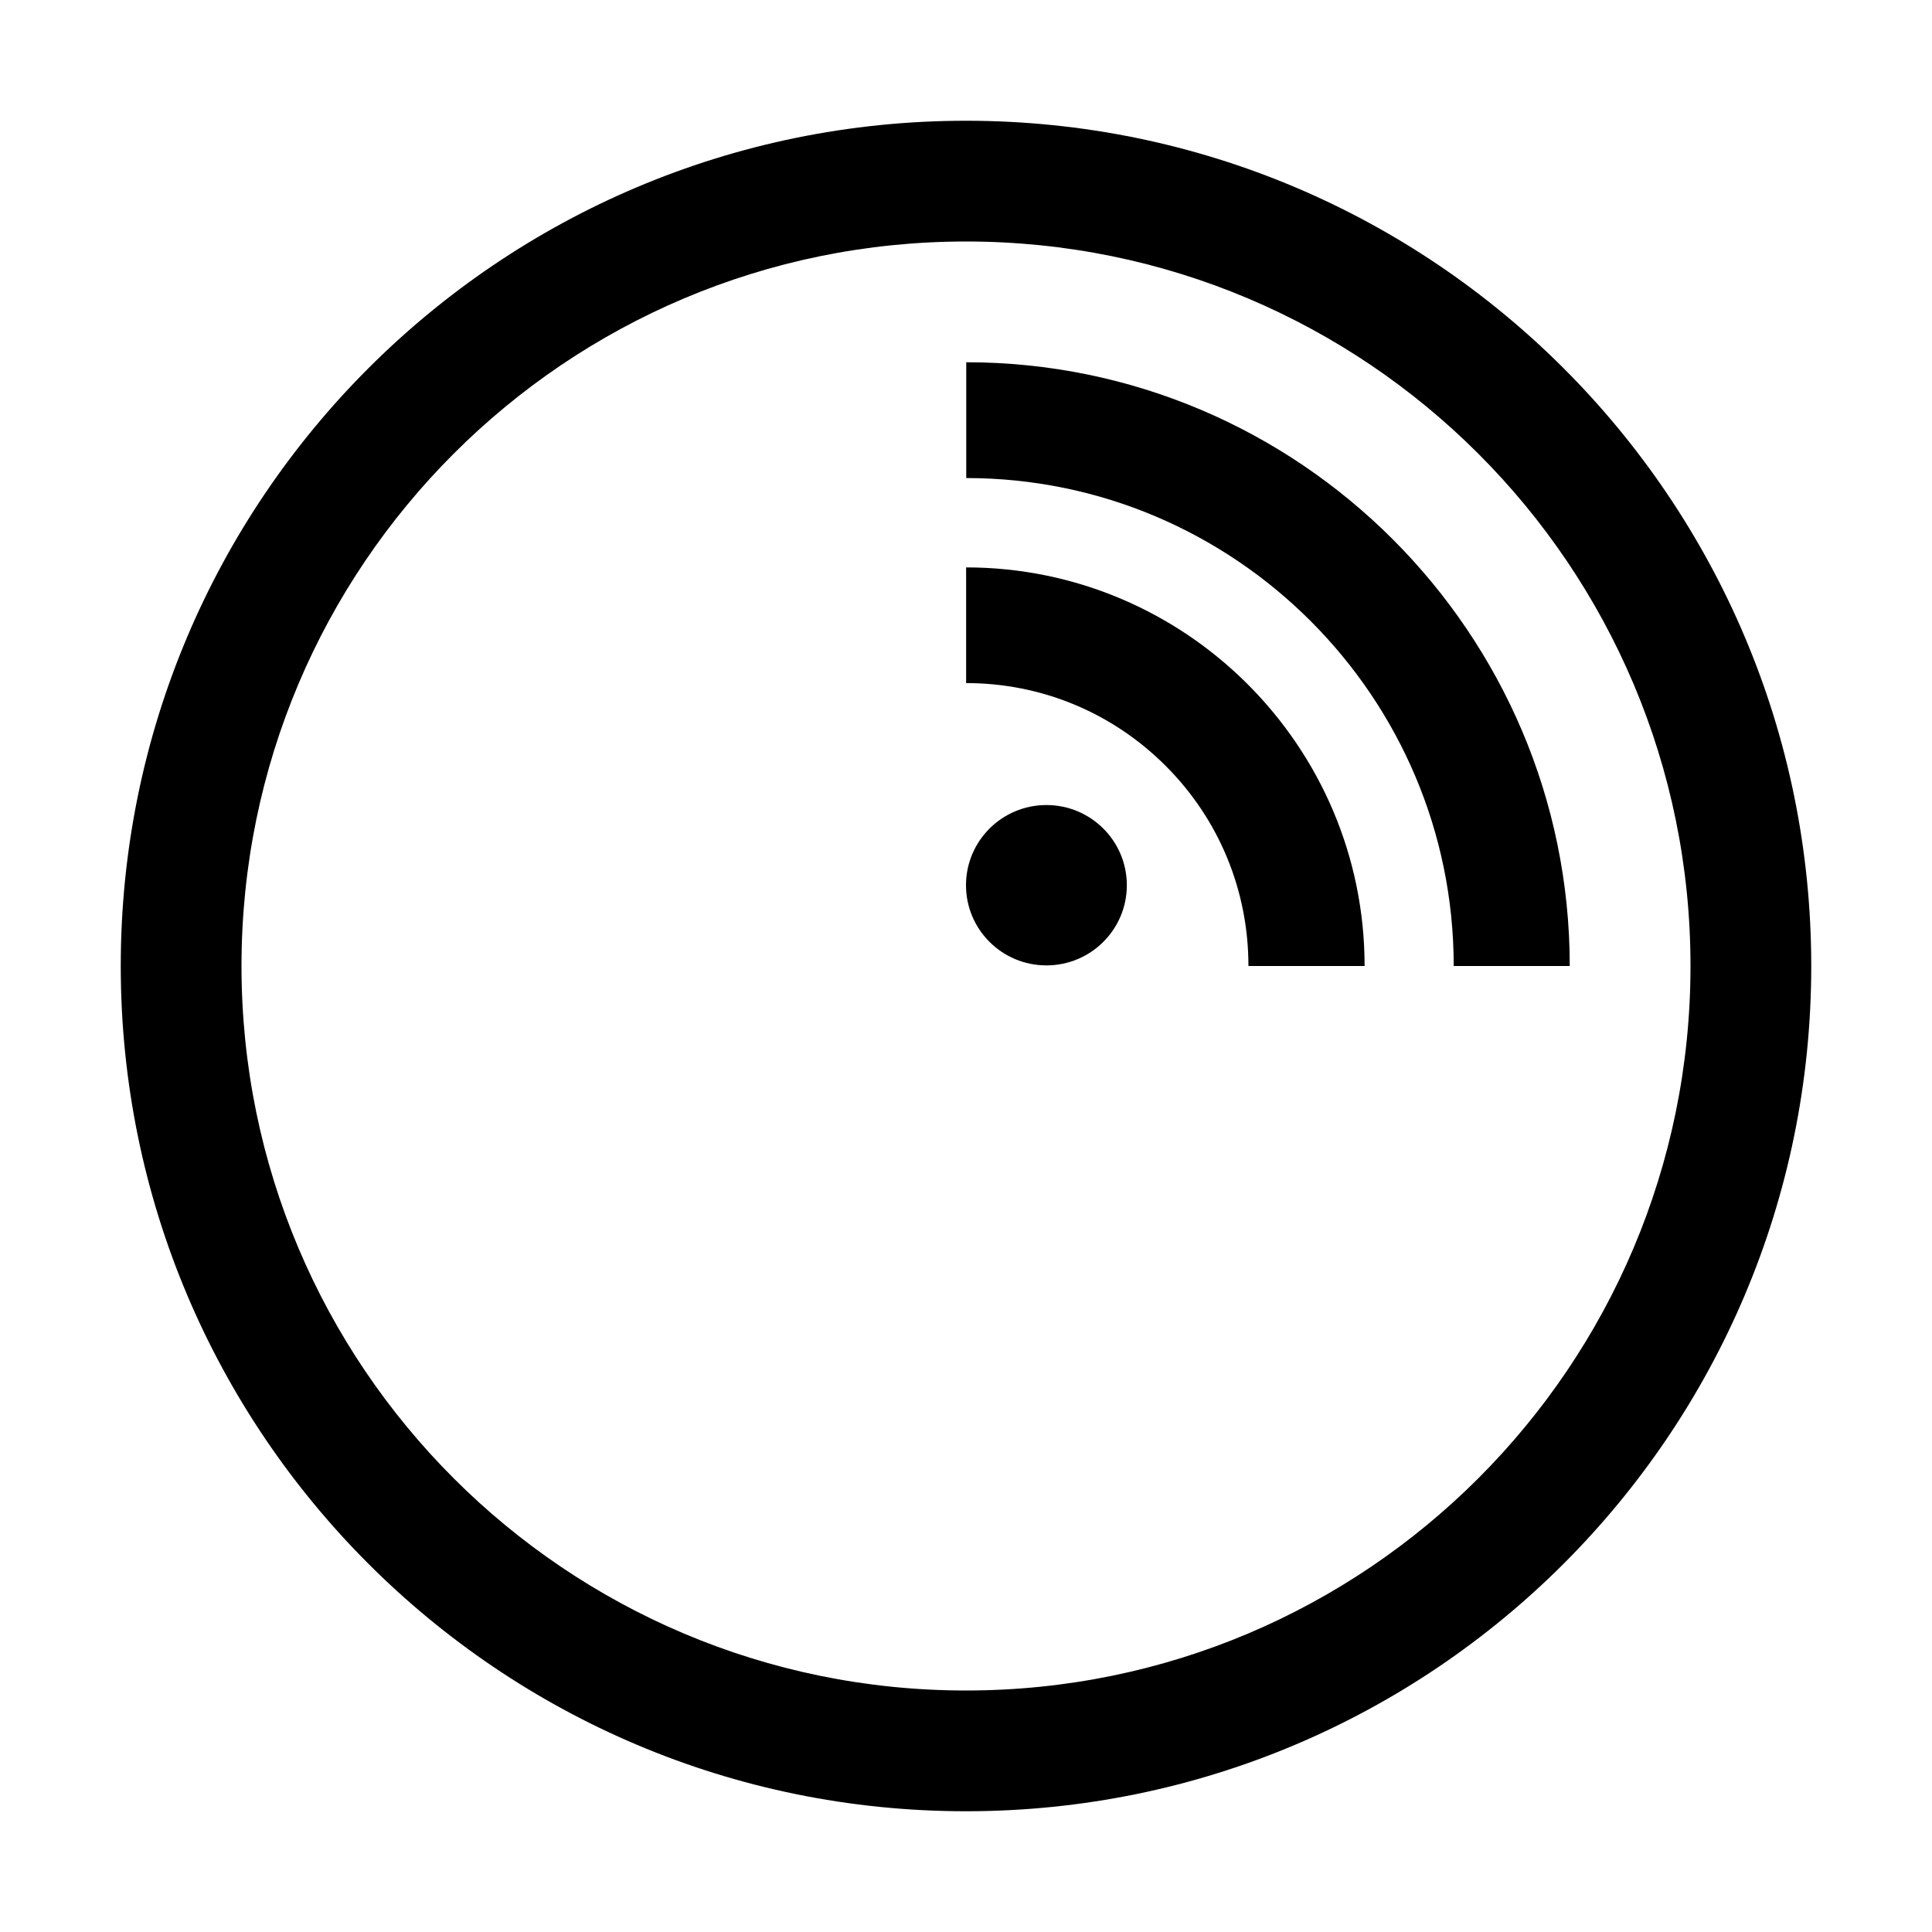 <?xml version="1.0" encoding="iso-8859-1"?>
<!-- Generator: Adobe Illustrator 21.0.2, SVG Export Plug-In . SVG Version: 6.00 Build 0)  -->
<svg version="1.1" id="&#x56FE;&#x5C42;_1" xmlns="http://www.w3.org/2000/svg" xmlns:xlink="http://www.w3.org/1999/xlink" x="0px"
	 y="0px" viewBox="0 0 16 16" style="enable-background:new 0 0 16 16;" xml:space="preserve">
<g>
	<path d="M8,1C4.134,1,1,4.134,1,8c0,3.866,3.134,7,7,7s7-3.134,7-7C15,4.134,11.866,1,8,1z M8,14c-3.314,0-6-2.686-6-6s2.686-6,6-6
		s6,2.686,6,6S11.314,14,8,14z"/>
	<path d="M8.002,3v0.959c2.225,0,4.037,1.813,4.037,4.041H13C13,5.244,10.758,3,8.002,3z"/>
	<ellipse cx="8.666" cy="7.331" rx="0.666" ry="0.664"/>
	<path d="M8.001,4.699v0.958c0.624,0,1.211,0.244,1.653,0.686c0.441,0.441,0.685,1.03,0.685,1.657h0.962
		C11.301,6.18,9.82,4.699,8.001,4.699z"/>
</g>
</svg>
